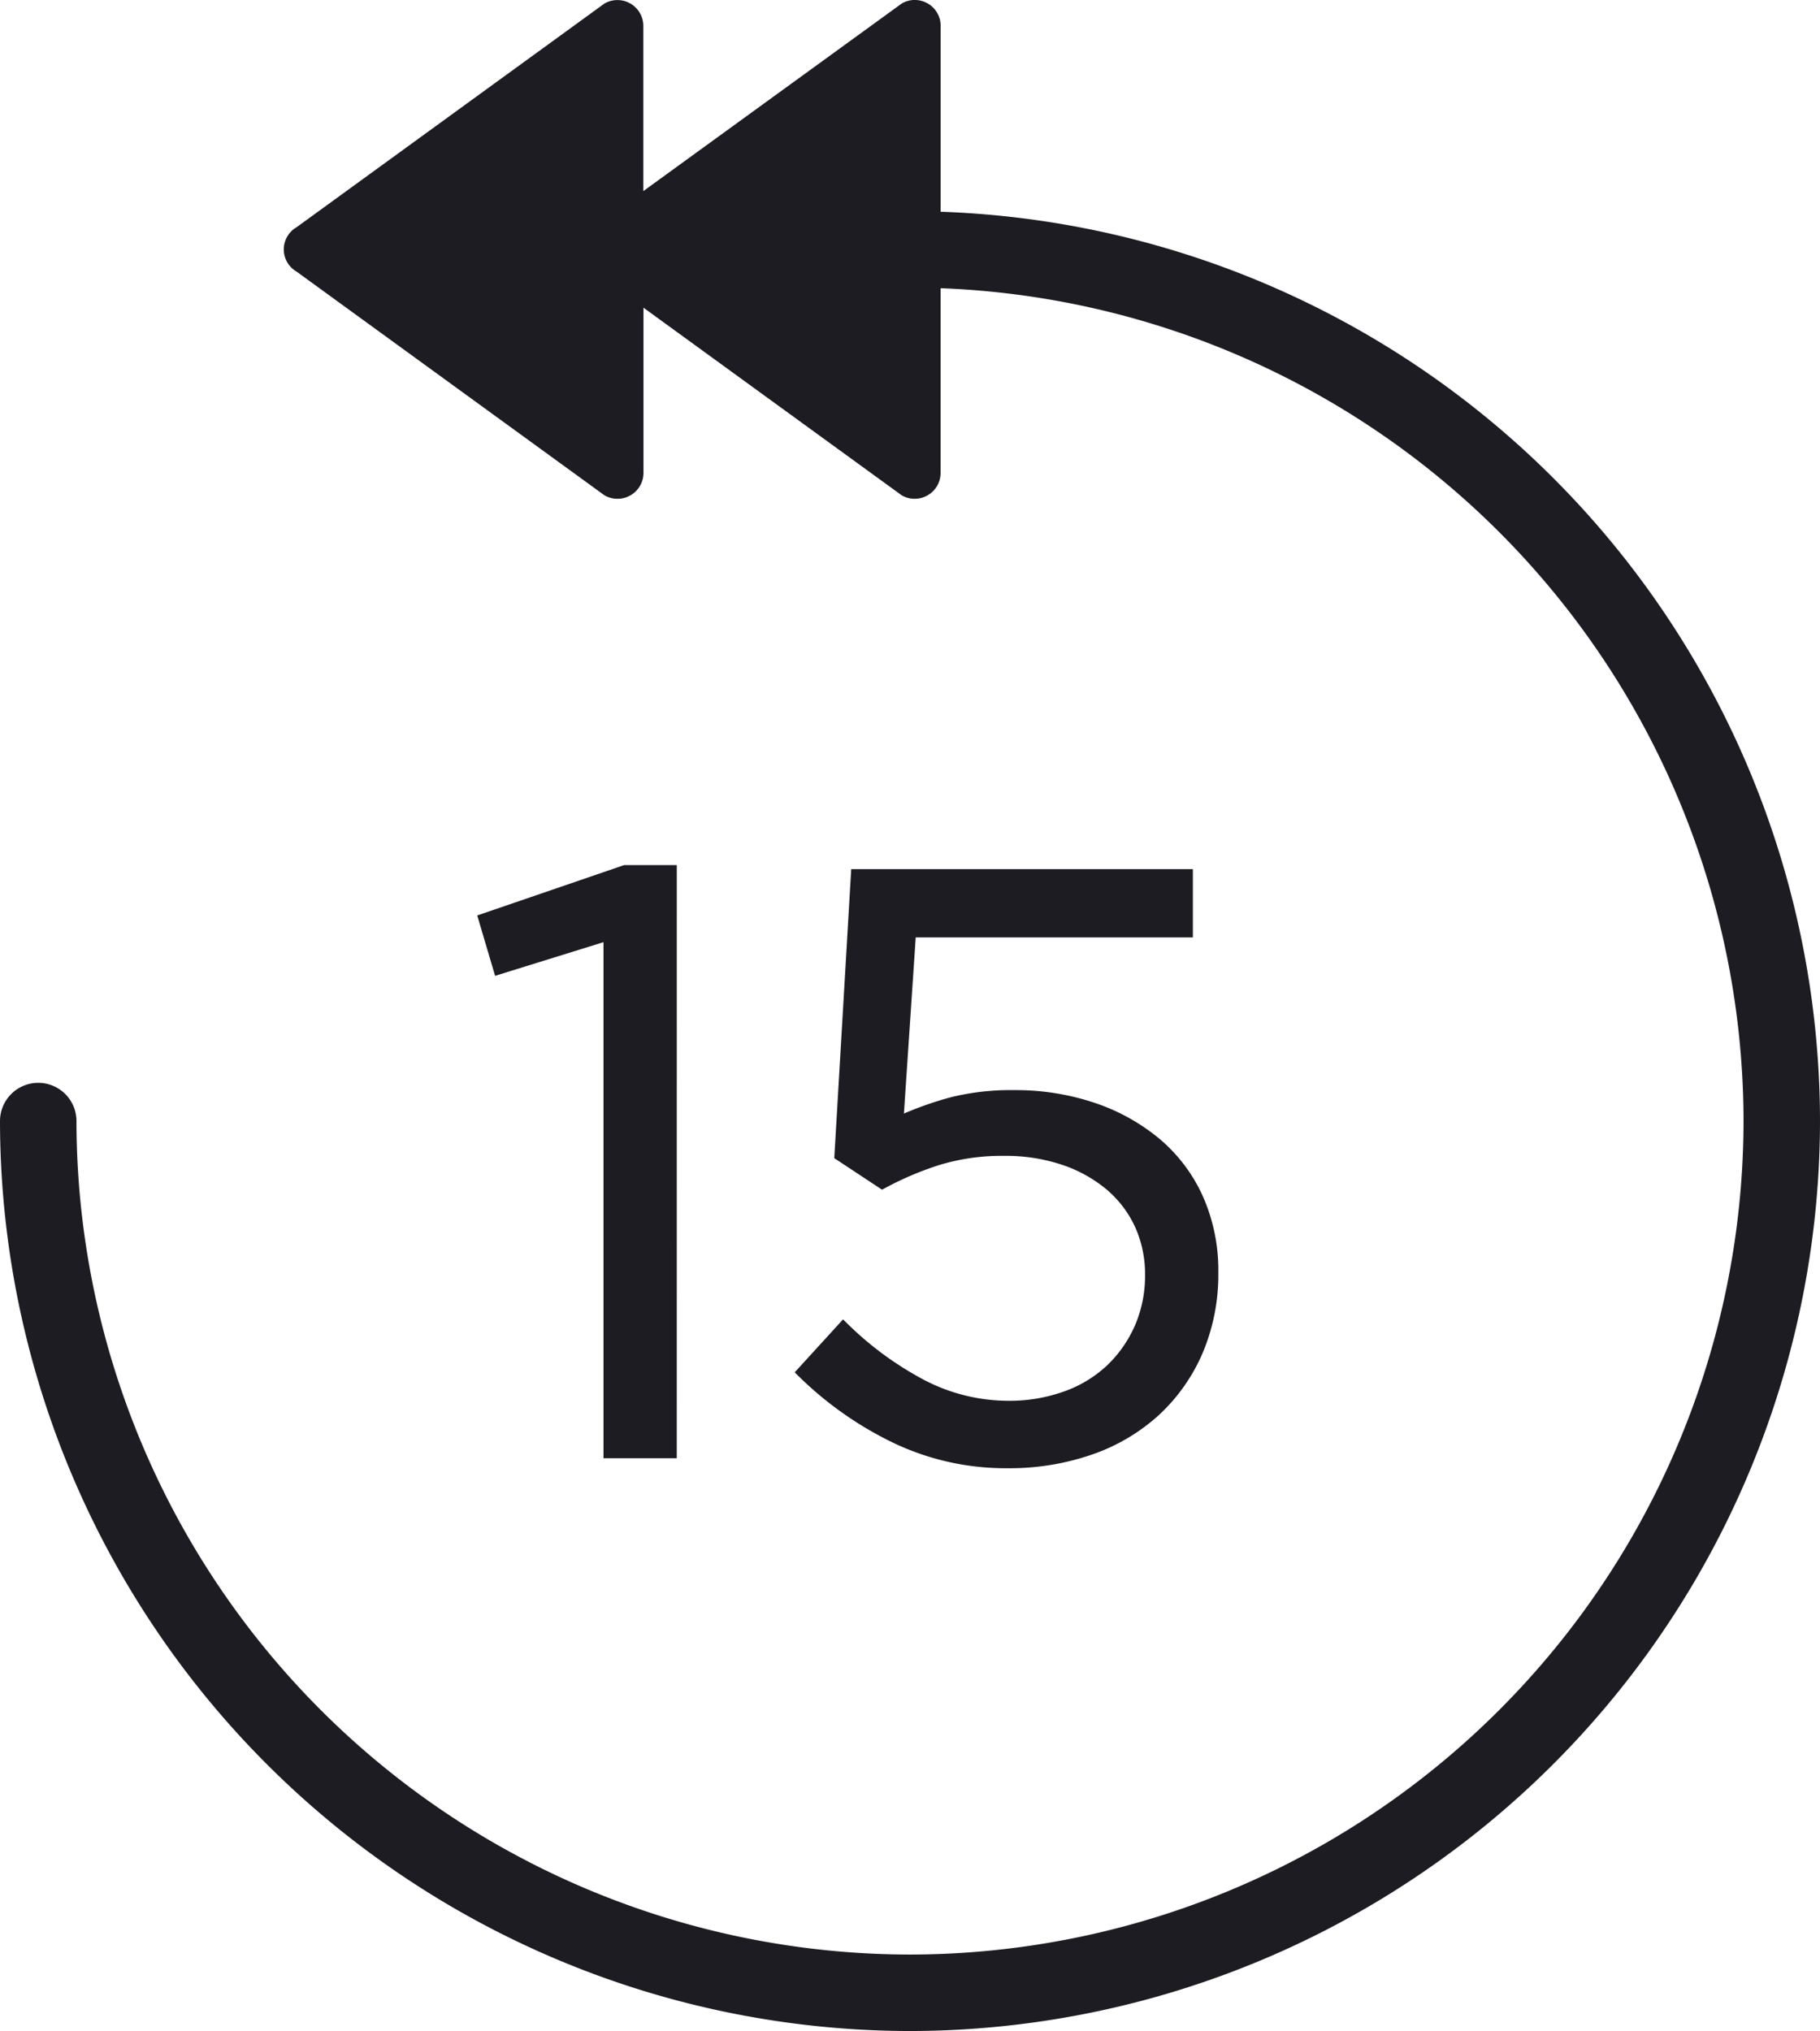 <svg xmlns="http://www.w3.org/2000/svg" width="112" height="124.993" viewBox="0 0 112 124.993">
  <g id="backward" transform="translate(1337 -62.39)">
    <g id="Group_21" data-name="Group 21" transform="translate(-1337 62.39)">
      <g id="Layer_8" data-name="Layer 8">
        <g id="Group_20" data-name="Group 20">
          <path id="Path_6" data-name="Path 6" d="M-1225,131.383a56.061,56.061,0,0,1-56,56,56.061,56.061,0,0,1-56-56,2.354,2.354,0,0,1,2.353-2.353,2.354,2.354,0,0,1,2.353,2.353A51.354,51.354,0,0,0-1281,182.677a51.354,51.354,0,0,0,51.294-51.294,51.353,51.353,0,0,0-49.412-51.256V91.5a1.583,1.583,0,0,1-.8,1.374,1.586,1.586,0,0,1-.8.212,1.581,1.581,0,0,1-.791-.212l-15.892-11.548V91.5a1.593,1.593,0,0,1-.8,1.374,1.6,1.6,0,0,1-.8.212,1.612,1.612,0,0,1-.8-.212l-18.936-13.76a1.587,1.587,0,0,1-.8-1.374,1.587,1.587,0,0,1,.8-1.374l18.936-13.76a1.6,1.6,0,0,1,1.591,0,1.593,1.593,0,0,1,.8,1.374V74.15L-1281.5,62.6a1.591,1.591,0,0,1,1.586,0,1.583,1.583,0,0,1,.8,1.374V75.421A56.054,56.054,0,0,1-1225,131.383Z" transform="translate(1337 -62.39)" fill="#1d1c22"/>
        </g>
      </g>
    </g>
    <g id="Group_24" data-name="Group 24" transform="translate(-1307.634 115.627)">
      <g id="Group_22" data-name="Group 22">
        <path id="Path_7" data-name="Path 7" d="M-1265.229,176.019h3v36.035h-4.038V180.21l-6.747,2.1-.971-3.272Z" transform="translate(1274.272 -175.784)" fill="#1d1c22"/>
        <path id="Path_8" data-name="Path 8" d="M-1262.317,212.025h-4.509v-31.76l-6.67,2.072-1.1-3.716,9.043-3.1h3.238Zm-4.038-.471h3.568V175.99h-2.728l-8.5,2.929.839,2.827,6.824-2.12Z" transform="translate(1274.598 -175.519)" fill="#1d1c22"/>
      </g>
      <g id="Group_23" data-name="Group 23" transform="translate(19.54 0.256)">
        <path id="Path_9" data-name="Path 9" d="M-1229.01,176.562h20.568v3.731h-17.041l-.767,11.449a21.193,21.193,0,0,1,3.195-1.15,15,15,0,0,1,3.859-.434,14.955,14.955,0,0,1,4.855.767,12.1,12.1,0,0,1,3.922,2.173,9.73,9.73,0,0,1,2.607,3.45,10.967,10.967,0,0,1,.933,4.6,12.125,12.125,0,0,1-.933,4.83,10.948,10.948,0,0,1-2.607,3.731,11.52,11.52,0,0,1-4.024,2.4,15.18,15.18,0,0,1-5.162.844,15.706,15.706,0,0,1-7.079-1.61,21.5,21.5,0,0,1-5.7-4.064l2.658-2.914a20.316,20.316,0,0,0,4.881,3.6,11.406,11.406,0,0,0,5.29,1.3,10.135,10.135,0,0,0,3.5-.588,7.755,7.755,0,0,0,2.735-1.661,7.8,7.8,0,0,0,1.763-2.53,7.867,7.867,0,0,0,.639-3.194,7.211,7.211,0,0,0-.639-3.067,6.869,6.869,0,0,0-1.815-2.377,8.654,8.654,0,0,0-2.811-1.559,11.117,11.117,0,0,0-3.629-.562,13.349,13.349,0,0,0-4.115.588,19.625,19.625,0,0,0-3.4,1.457l-2.709-1.789Z" transform="translate(1232.709 -176.327)" fill="#1d1c22"/>
        <path id="Path_10" data-name="Path 10" d="M-1219.971,212.926a16.011,16.011,0,0,1-7.184-1.634,21.844,21.844,0,0,1-5.761-4.108l-.159-.159,2.974-3.259.174.17a20.175,20.175,0,0,0,4.825,3.562,11.217,11.217,0,0,0,5.182,1.278,9.941,9.941,0,0,0,3.421-.574,7.557,7.557,0,0,0,2.653-1.61,7.612,7.612,0,0,0,1.71-2.455,7.671,7.671,0,0,0,.619-3.1,7.015,7.015,0,0,0-.617-2.968,6.676,6.676,0,0,0-1.753-2.3,8.461,8.461,0,0,0-2.736-1.516,10.931,10.931,0,0,0-3.552-.55,13.163,13.163,0,0,0-4.042.576,19.5,19.5,0,0,0-3.359,1.439l-.124.068-2.941-1.942,1.043-17.786h21.025v4.2h-17.056l-.726,10.842a21.338,21.338,0,0,1,2.872-1,15.281,15.281,0,0,1,3.92-.443,15.258,15.258,0,0,1,4.932.779,12.389,12.389,0,0,1,4,2.215,10,10,0,0,1,2.669,3.532,11.237,11.237,0,0,1,.955,4.7,12.408,12.408,0,0,1-.953,4.923,11.235,11.235,0,0,1-2.663,3.81,11.815,11.815,0,0,1-4.105,2.451A15.494,15.494,0,0,1-1219.971,212.926Zm-12.452-5.917a21.388,21.388,0,0,0,5.478,3.861,15.535,15.535,0,0,0,6.975,1.586,15.024,15.024,0,0,0,5.083-.83,11.345,11.345,0,0,0,3.944-2.353,10.763,10.763,0,0,0,2.551-3.652,11.937,11.937,0,0,0,.914-4.737,10.773,10.773,0,0,0-.912-4.5,9.534,9.534,0,0,0-2.544-3.368,11.92,11.92,0,0,0-3.846-2.13,14.783,14.783,0,0,0-4.78-.754,14.825,14.825,0,0,0-3.8.426,21.041,21.041,0,0,0-3.159,1.137l-.358.162.808-12.061h17.026v-3.261h-20.111l-1,17.073,2.478,1.636a20.084,20.084,0,0,1,3.314-1.406,13.622,13.622,0,0,1,4.187-.6,11.4,11.4,0,0,1,3.705.575,8.922,8.922,0,0,1,2.887,1.6,7.136,7.136,0,0,1,1.876,2.457,7.489,7.489,0,0,1,.661,3.166,8.14,8.14,0,0,1-.659,3.289,8.061,8.061,0,0,1-1.817,2.606,8.017,8.017,0,0,1-2.817,1.712,10.423,10.423,0,0,1-3.582.6,11.686,11.686,0,0,1-5.4-1.33,20.48,20.48,0,0,1-4.763-3.475Z" transform="translate(1233.075 -176.062)" fill="#1d1c22"/>
      </g>
    </g>
  </g>
</svg>
